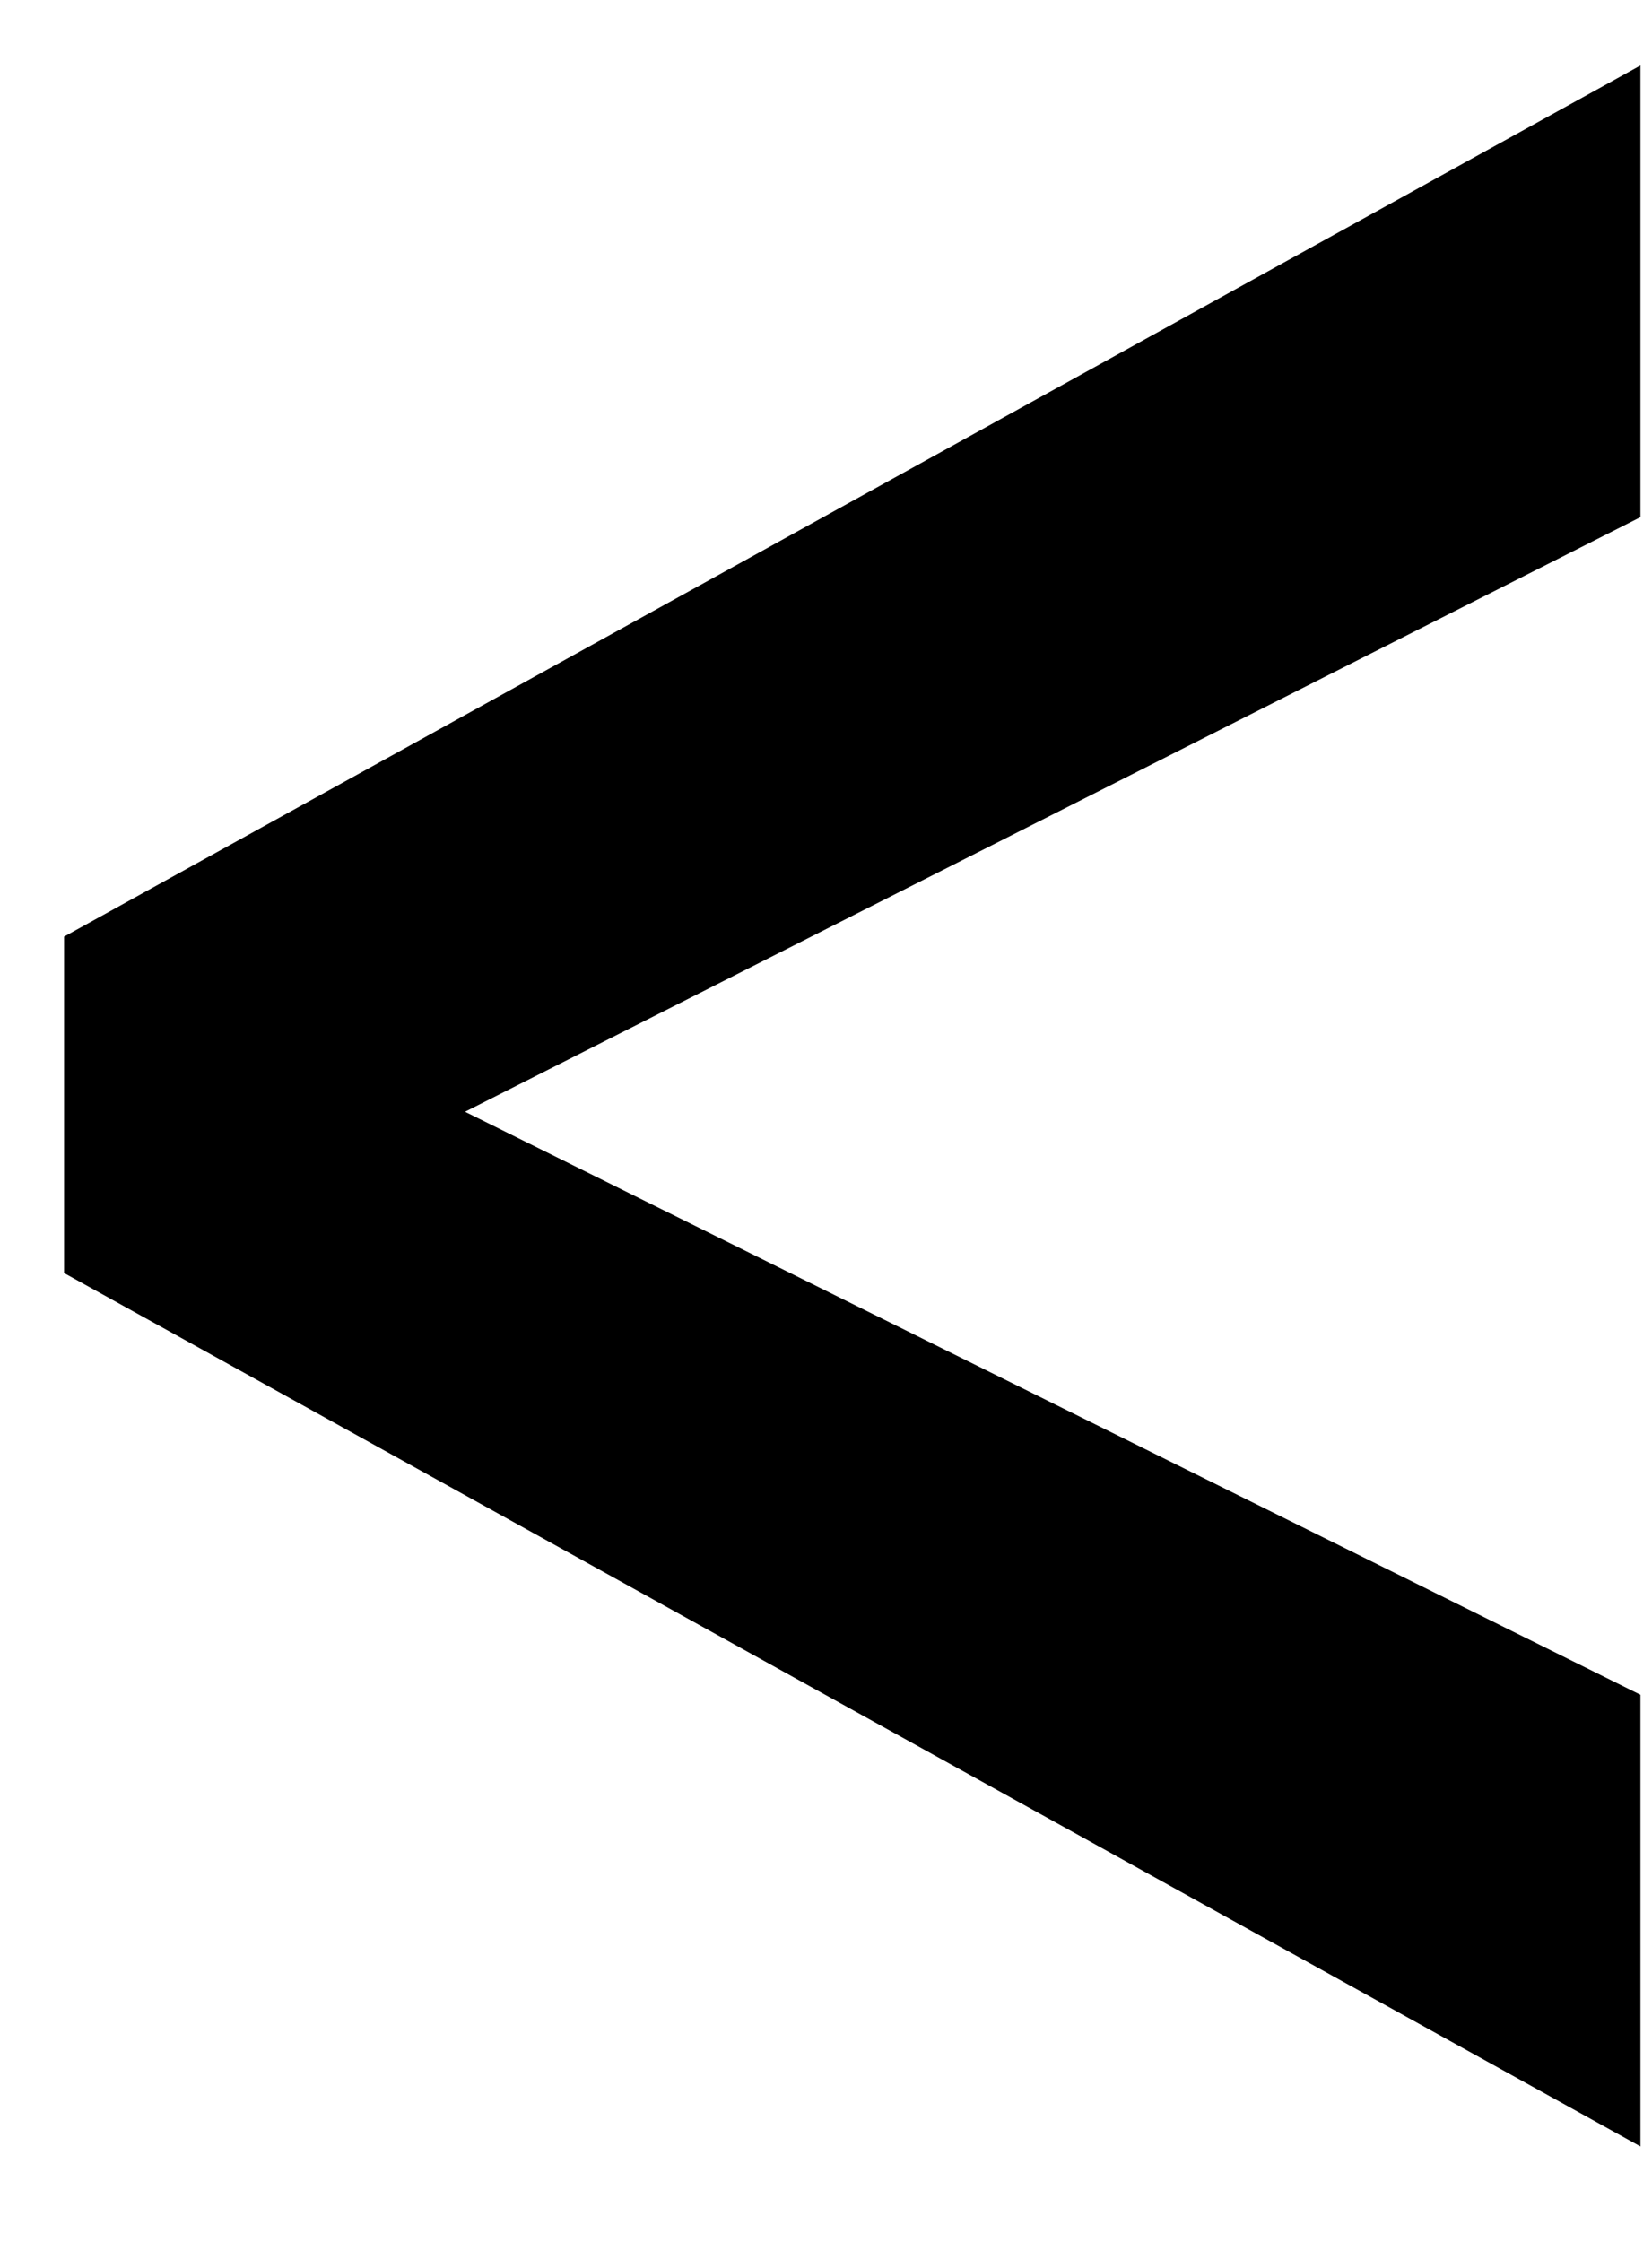 <svg width="14" height="19" viewBox="0 0 14 19" fill="none" xmlns="http://www.w3.org/2000/svg">
<path d="M3.941 9.422L13.902 14.363V18.191L0.543 10.789V7.938L13.902 0.555V4.383L3.941 9.422Z" fill="black"/>
</svg>

